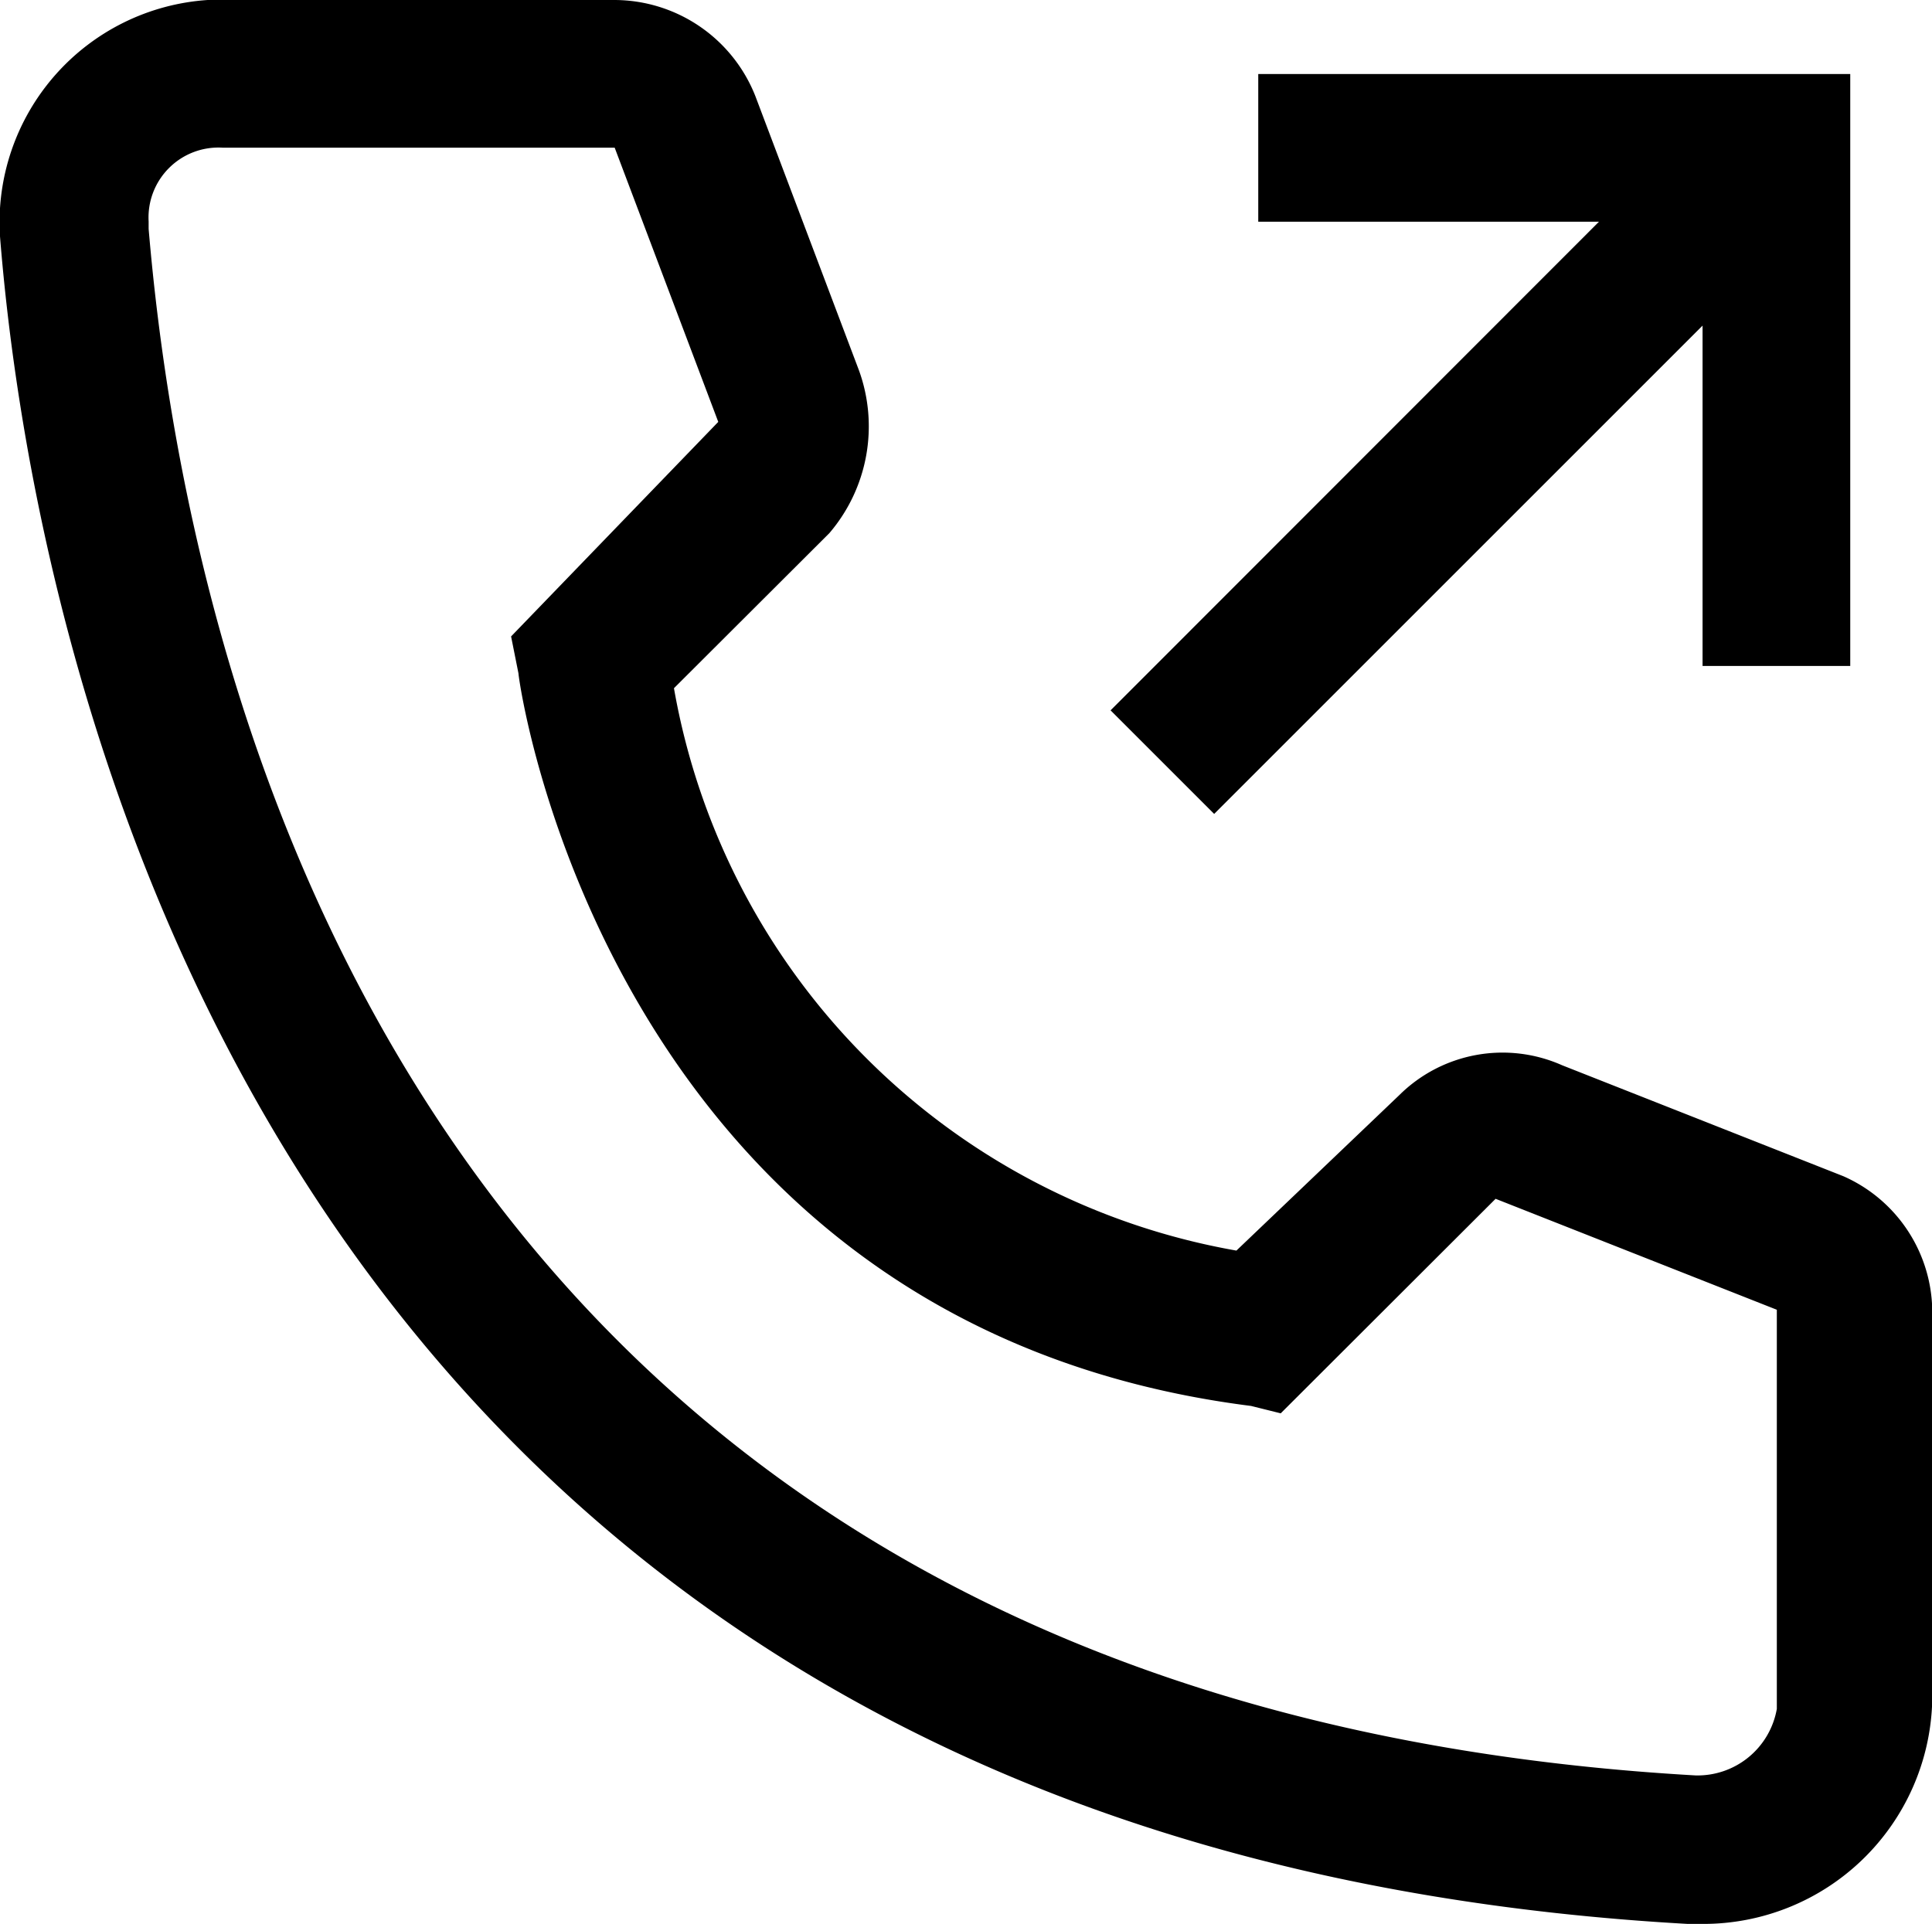 <svg xmlns="http://www.w3.org/2000/svg" width="18.315" height="18.241" viewBox="0 0 18.315 18.241"><g transform="translate(-4.491 -4.5)"><path d="M20.631,22.741h-.14c-13.751-.772-15.715-12.418-16-16A2.113,2.113,0,0,1,6.46,4.5h3.859a1.439,1.439,0,0,1,1.333.912l.982,2.6a1.558,1.558,0,0,1-.281,1.543L10.88,11.025a6.565,6.565,0,0,0,5.332,5.332l1.543-1.473A1.39,1.39,0,0,1,19.3,14.6l2.666,1.052a1.412,1.412,0,0,1,.842,1.333v3.648A2.171,2.171,0,0,1,20.631,22.741ZM6.6,5.9a.663.663,0,0,0-.7.7v.07c.351,4.139,2.385,13.961,14.663,14.663a.763.763,0,0,0,.772-.631V16.918l-2.666-1.052L16.632,17.9l-.281-.07c-6.1-.772-6.945-6.875-6.945-6.945l-.07-.351L11.3,8.5l-.982-2.6Z"/><path d="M28.4,6V7.4H31.63L27,12.033l.982.982,4.63-4.63v3.227h1.4V6Z" transform="translate(-11.981 -0.798)"/></g></svg>